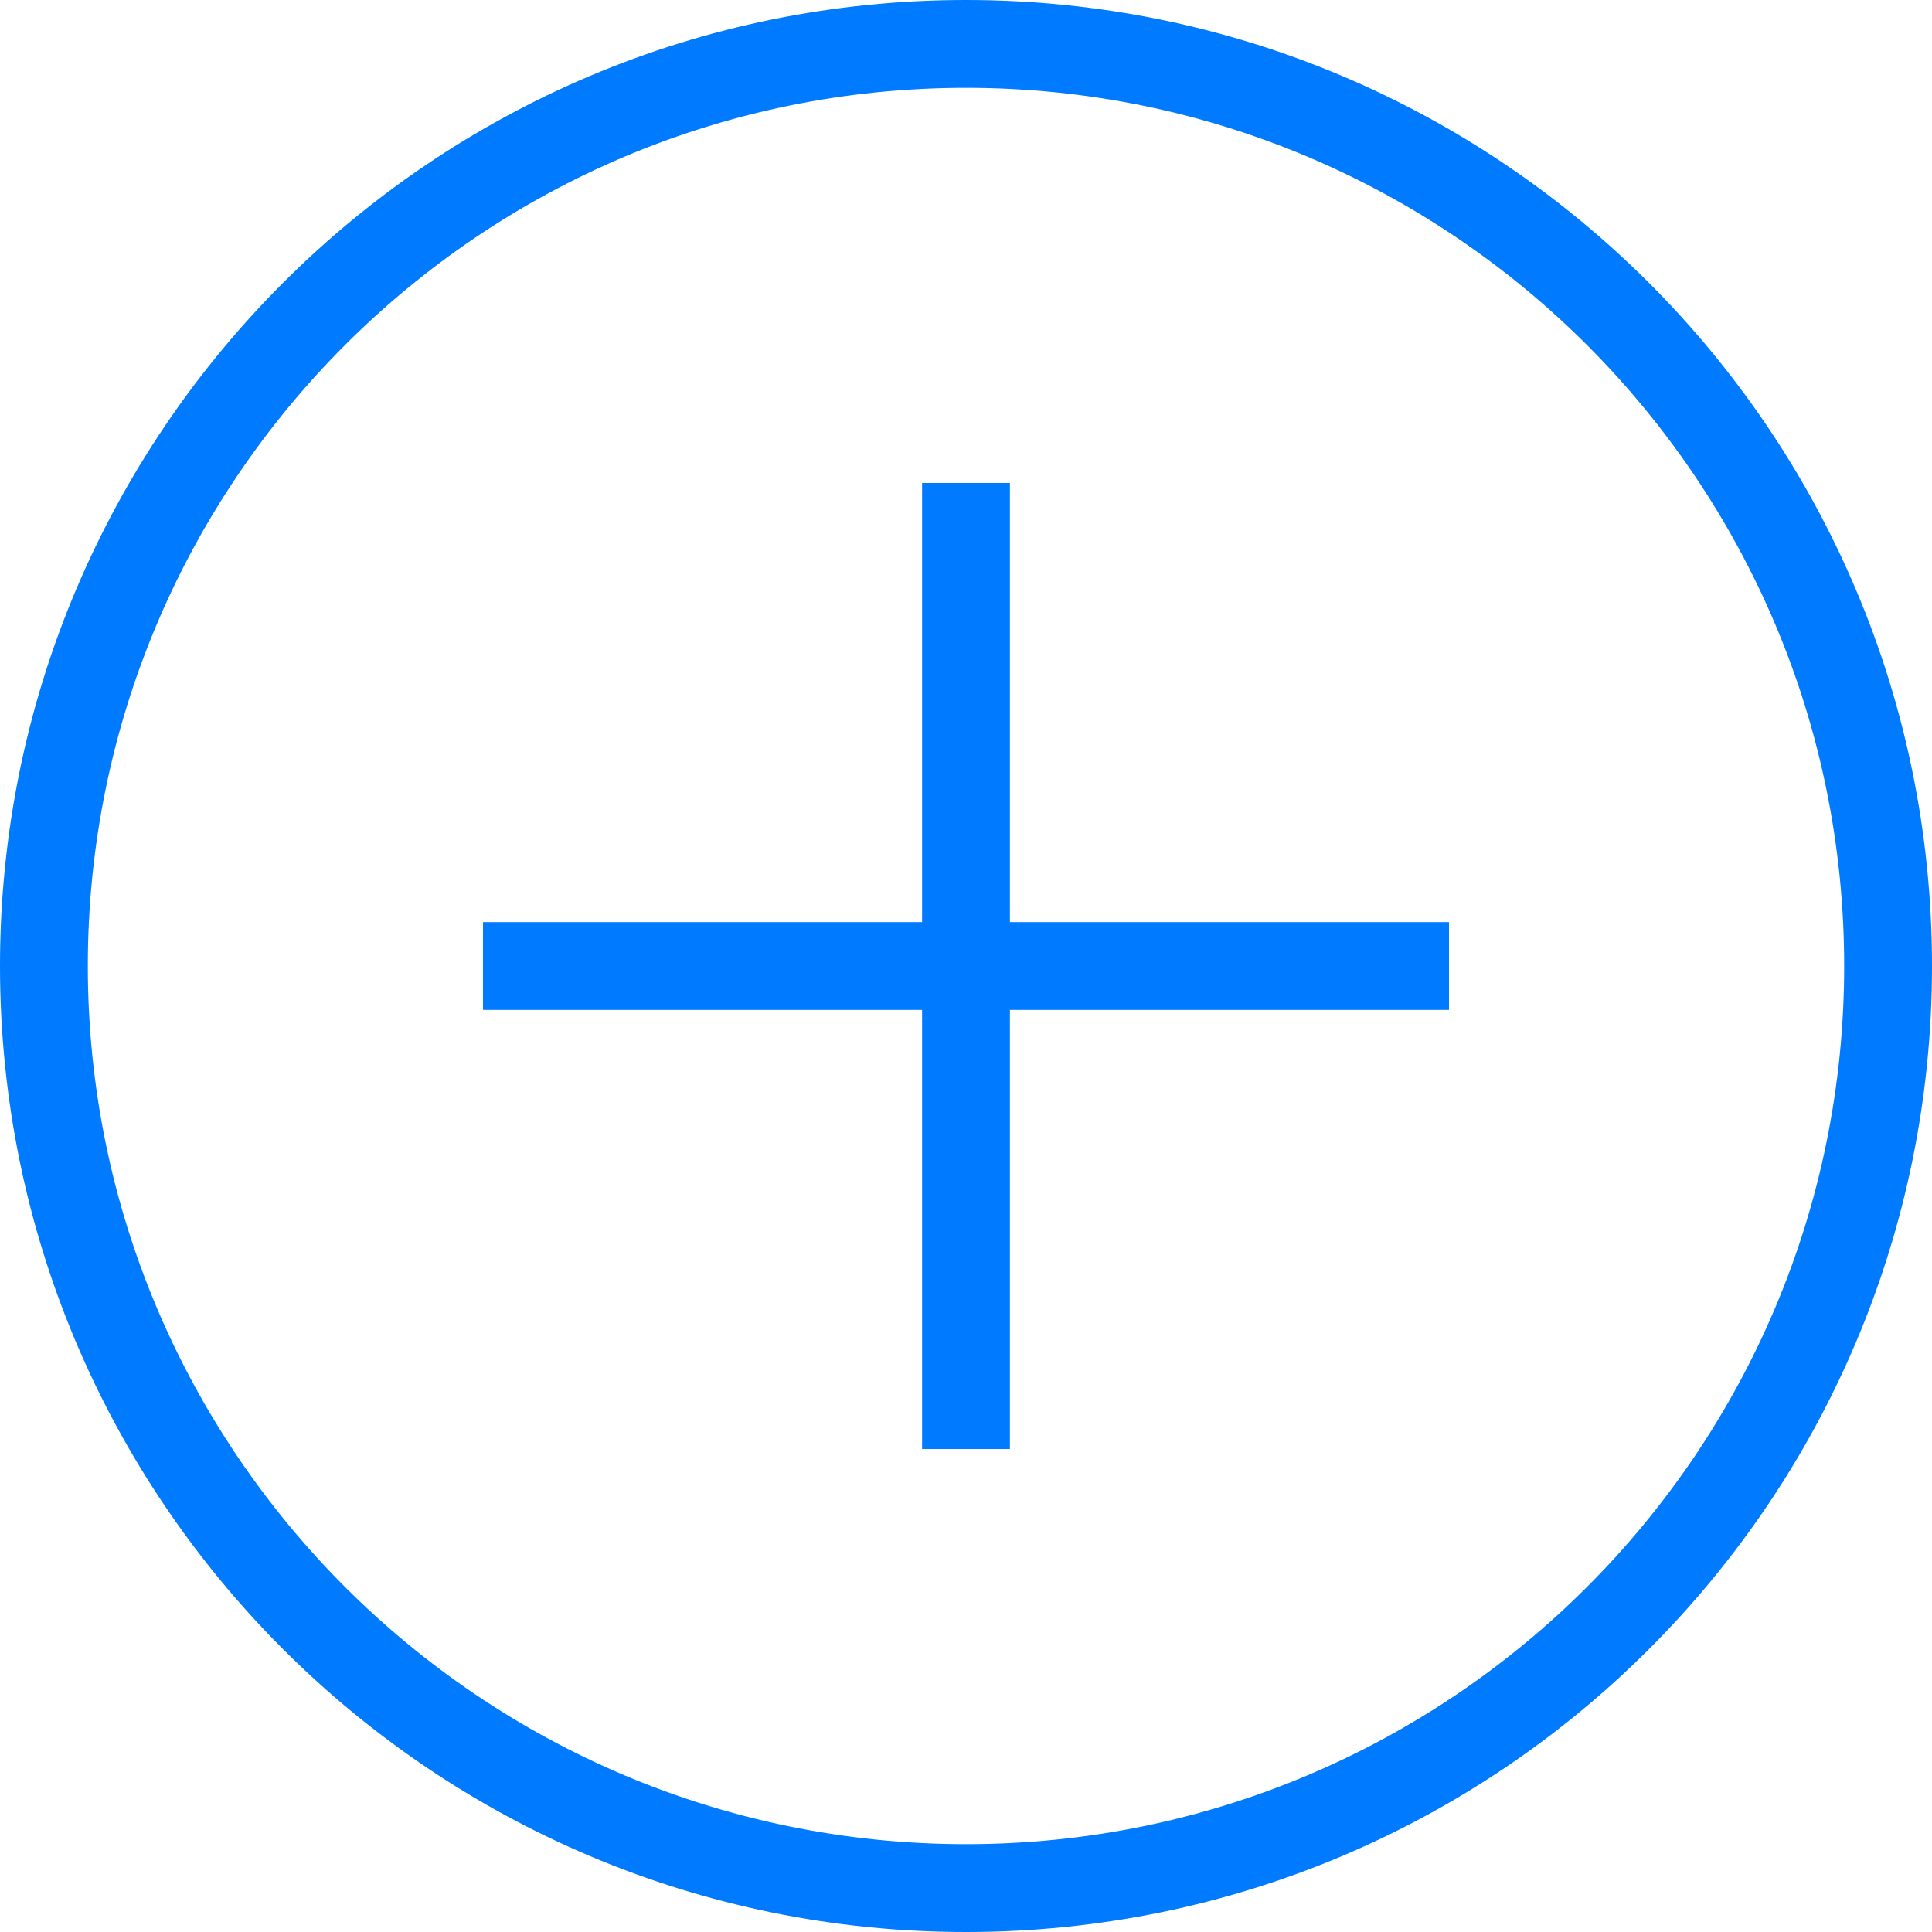 <?xml version="1.0" encoding="UTF-8"?>
<svg width="22px" height="22px" viewBox="0 0 22 22" version="1.1" xmlns="http://www.w3.org/2000/svg" xmlns:xlink="http://www.w3.org/1999/xlink">
    <!-- Generator: Sketch 47.1 (45422) - http://www.bohemiancoding.com/sketch -->
    <title>Add</title>
    <desc>Created with Sketch.</desc>
    <defs></defs>
    <g id="Symbols" stroke="none" stroke-width="1" fill="none" fill-rule="evenodd">
        <g id="Controls/Buttons/Light-Add" transform="translate(-11, -11)" fill="#007AFF">
            <path d="M22,11 C28.075,11 33,15.925 33,22 C33,28.075 28.075,33 22,33 C15.925,33 11,28.075 11,22 C11,15.925 15.925,11 22,11 L22,11 Z M22,12 C27.523,12 32,16.477 32,22 C32,27.523 27.523,32 22,32 C16.477,32 12,27.523 12,22 C12,16.477 16.477,12 22,12 L22,12 Z M27.5,22.5 L22.5,22.5 L22.5,27.5 L21.5,27.5 L21.5,22.5 L16.5,22.5 L16.5,21.5 L21.5,21.5 L21.5,16.5 L22.5,16.5 L22.5,21.5 L27.5,21.5 L27.5,22.5 Z" id="Add"></path>
        </g>
    </g>
</svg>